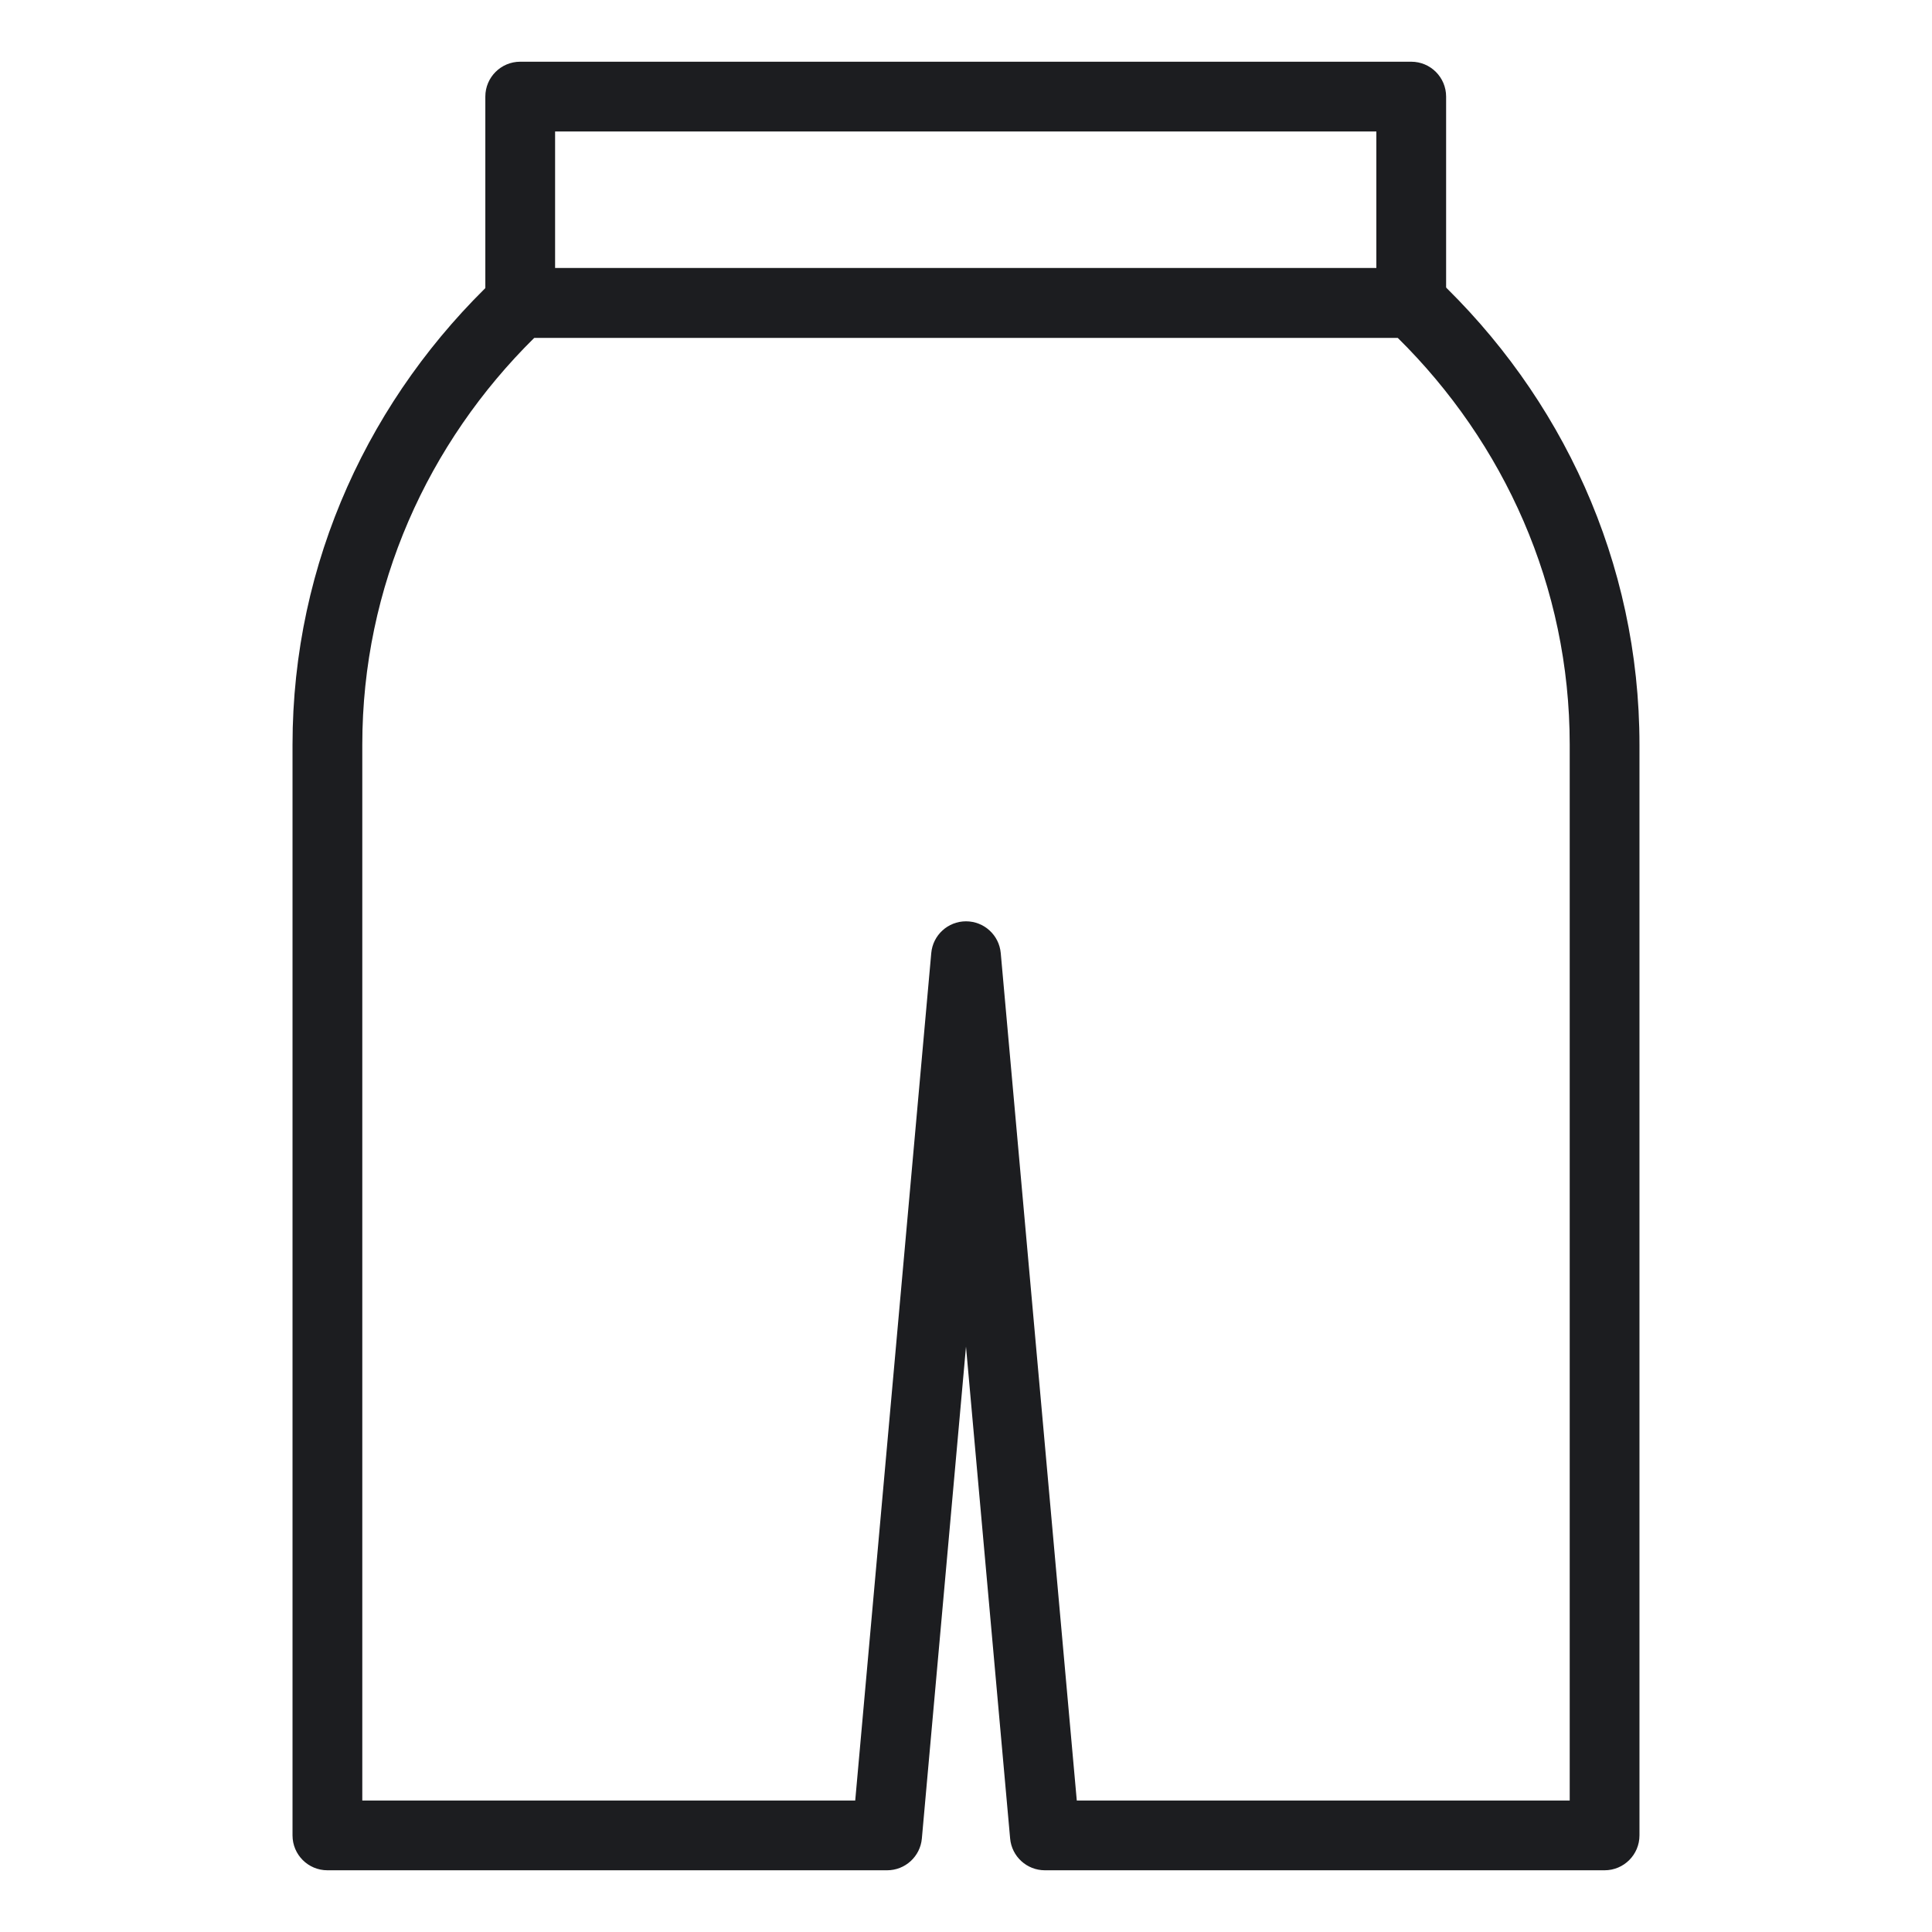 <?xml version="1.0" encoding="UTF-8" standalone="no"?><!DOCTYPE svg PUBLIC "-//W3C//DTD SVG 1.1//EN" "http://www.w3.org/Graphics/SVG/1.1/DTD/svg11.dtd"><svg width="100%" height="100%" viewBox="0 0 750 750" version="1.1" xmlns="http://www.w3.org/2000/svg" xmlns:xlink="http://www.w3.org/1999/xlink" xml:space="preserve" xmlns:serif="http://www.serif.com/" style="fill-rule:evenodd;clip-rule:evenodd;stroke-linejoin:round;stroke-miterlimit:2;"><g id="shorts-2"><path d="M561.381,37.5c0,-7.479 -6.062,-13.542 -13.541,-13.542l-345.894,0c-7.478,0 -13.541,6.063 -13.541,13.542l-0,80.102c-0,7.479 6.063,13.542 13.541,13.542l345.894,0c7.479,0 13.541,-6.063 13.541,-13.542l0,-80.102Zm-345.893,13.542l0,53.019l318.81,-0l0,-53.019l-318.81,-0Z" style="fill:#1c1d20;"/><path d="M375,522.728l-17.135,190.982c-0.627,6.982 -6.478,12.332 -13.488,12.332l-217.278,-0c-7.479,-0 -13.542,-6.063 -13.542,-13.542c0,0 0,-423.397 0,-423.397c0,-71.112 30.306,-135.344 79.099,-181.353c2.513,-2.369 5.837,-3.689 9.29,-3.689l346.108,-0c3.453,-0 6.777,1.32 9.29,3.689c48.793,46.009 79.099,110.241 79.099,181.353l-0,423.397c-0,7.479 -6.063,13.542 -13.542,13.542l-217.278,-0c-7.01,-0 -12.861,-5.35 -13.488,-12.332l-17.135,-190.982Zm167.585,-391.584l-335.17,0c-41.26,40.723 -66.774,96.437 -66.774,157.959l-0,409.855l191.355,0l29.517,-328.975c0.626,-6.982 6.477,-12.331 13.487,-12.331c7.01,-0 12.861,5.349 13.487,12.331l29.517,328.975l191.355,0l0,-409.855c0,-61.522 -25.514,-117.236 -66.774,-157.959Z" style="fill:#1c1d20;"/></g></svg>